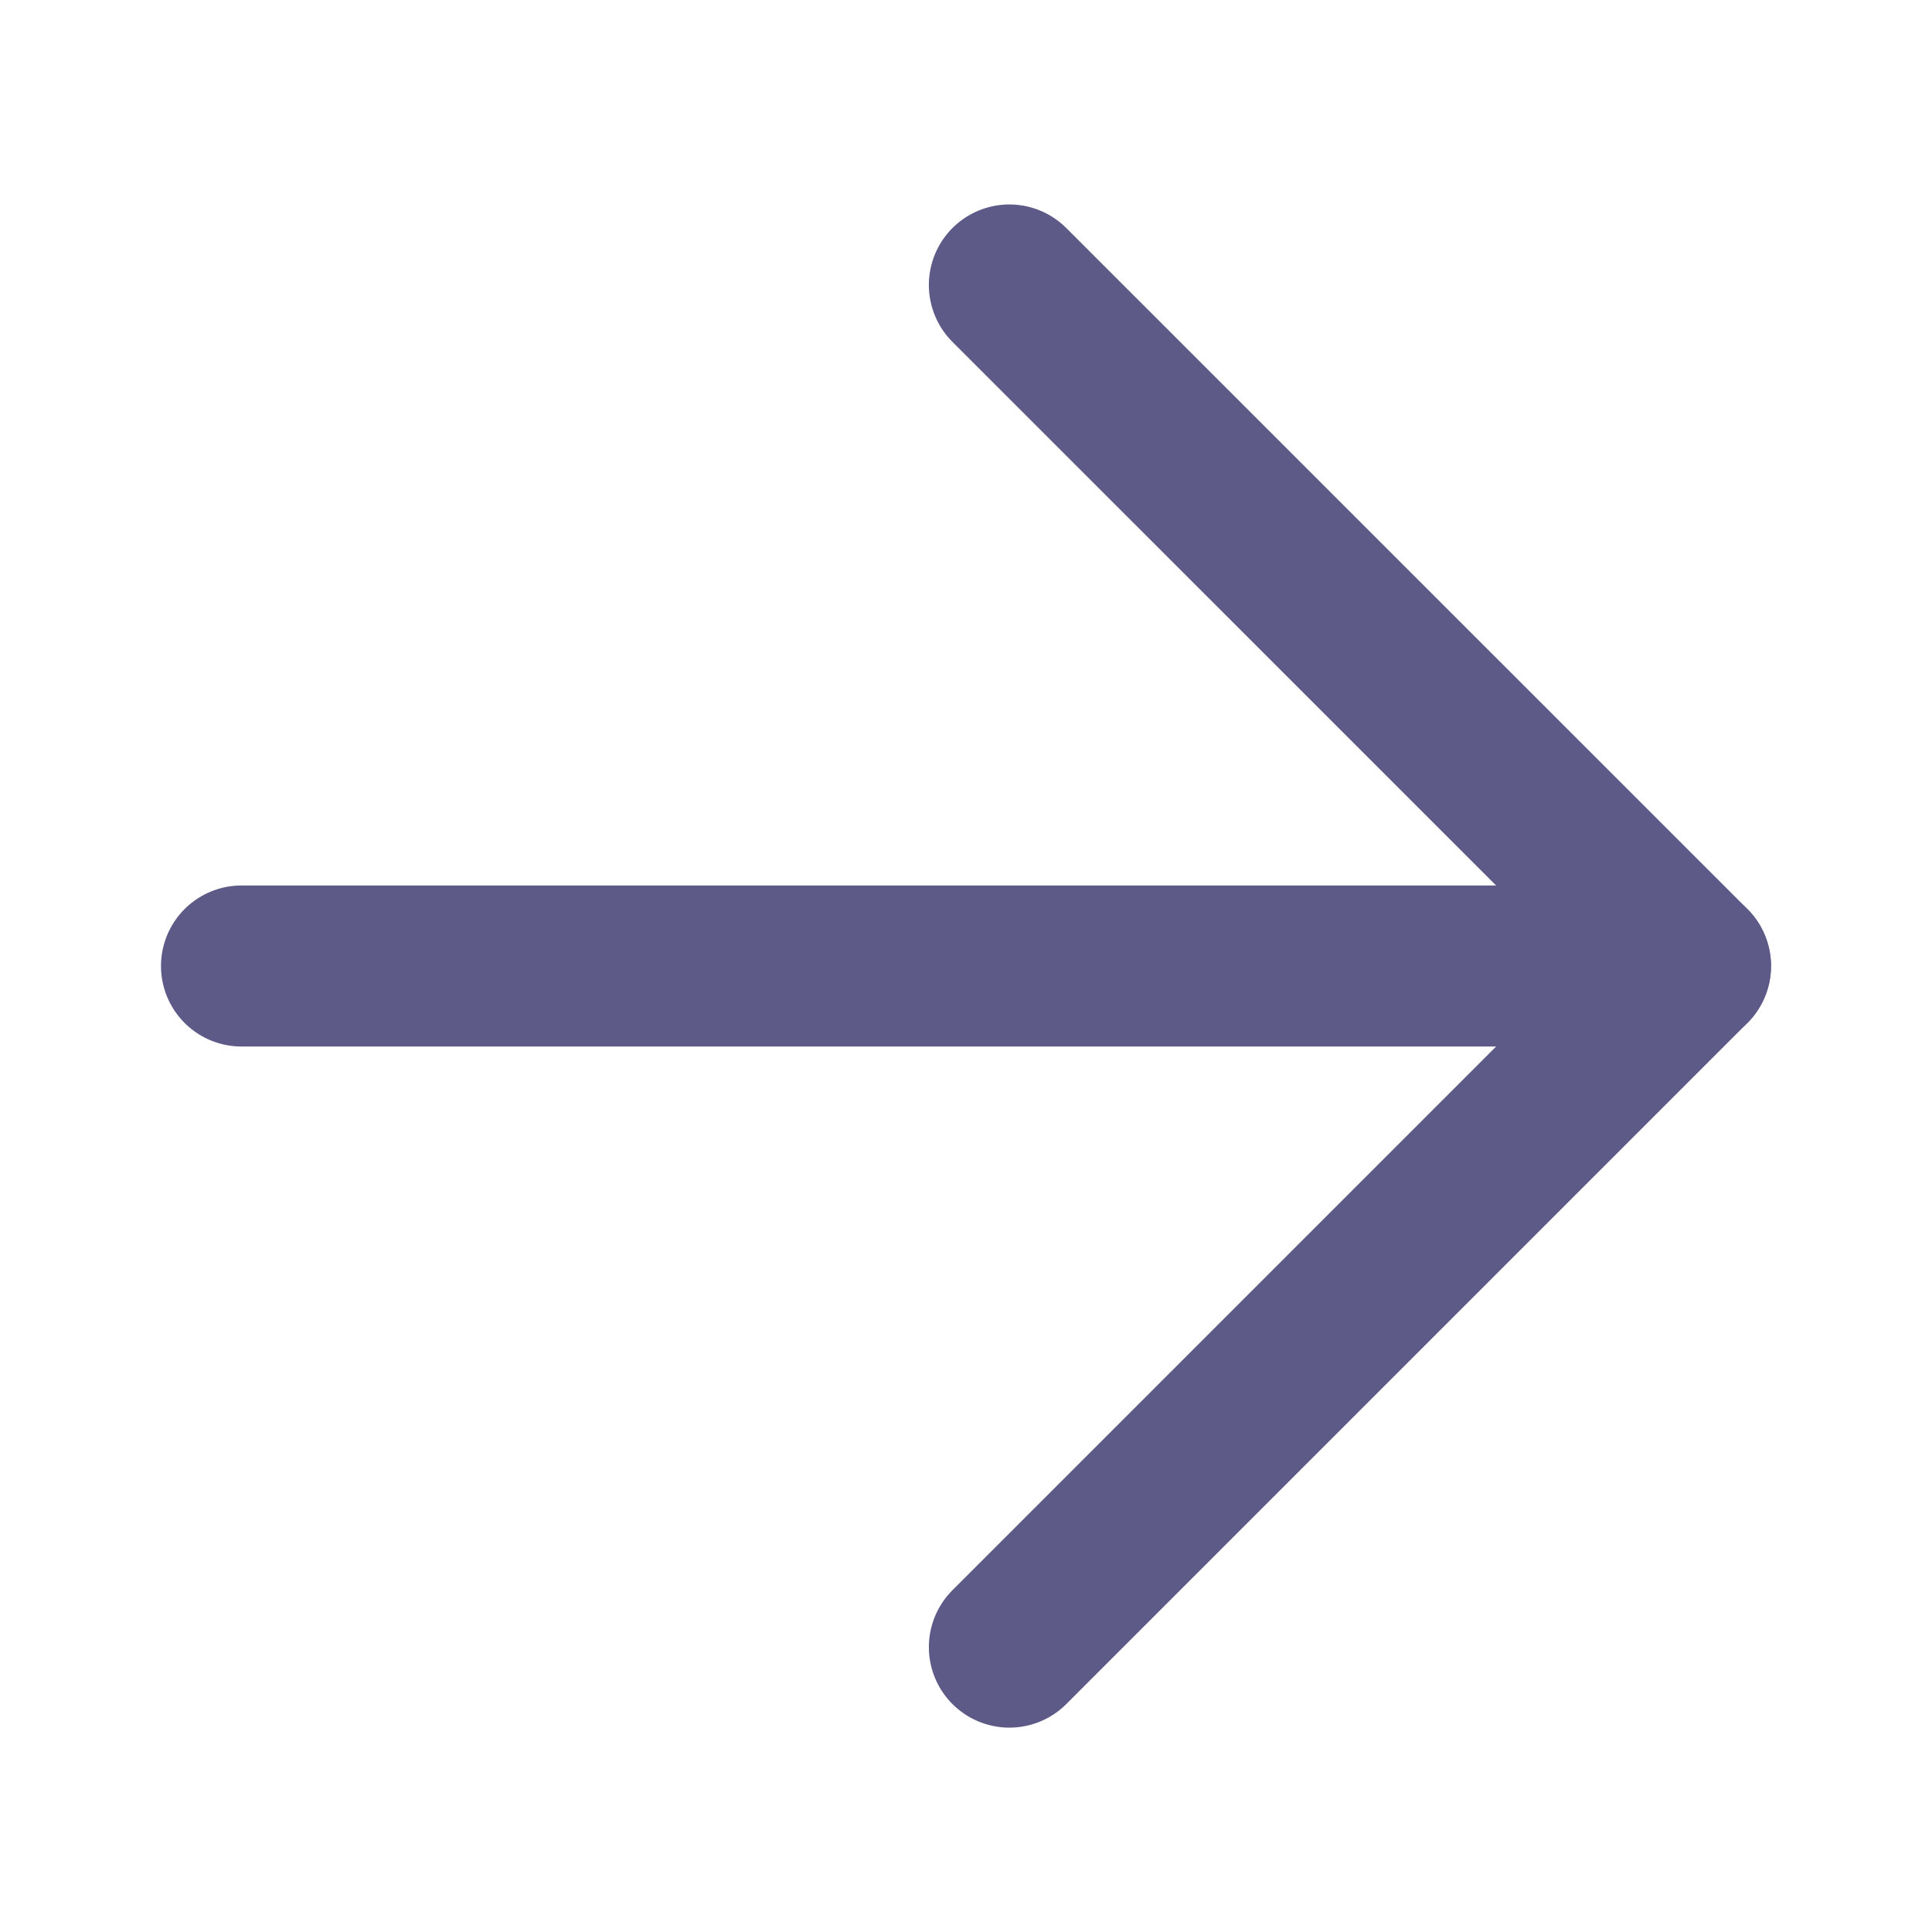 <svg width="20" height="20" viewBox="0 0 20 20" fill="none" xmlns="http://www.w3.org/2000/svg">
<path d="M10.449 2.95L17.5 10L10.449 17.051" stroke="#5D5A88" stroke-width="1.667" stroke-linecap="round" stroke-linejoin="round"/>
<path d="M17.5 10L2.5 10" stroke="#5D5A88" stroke-width="1.667" stroke-linecap="round" stroke-linejoin="round"/>
</svg>
